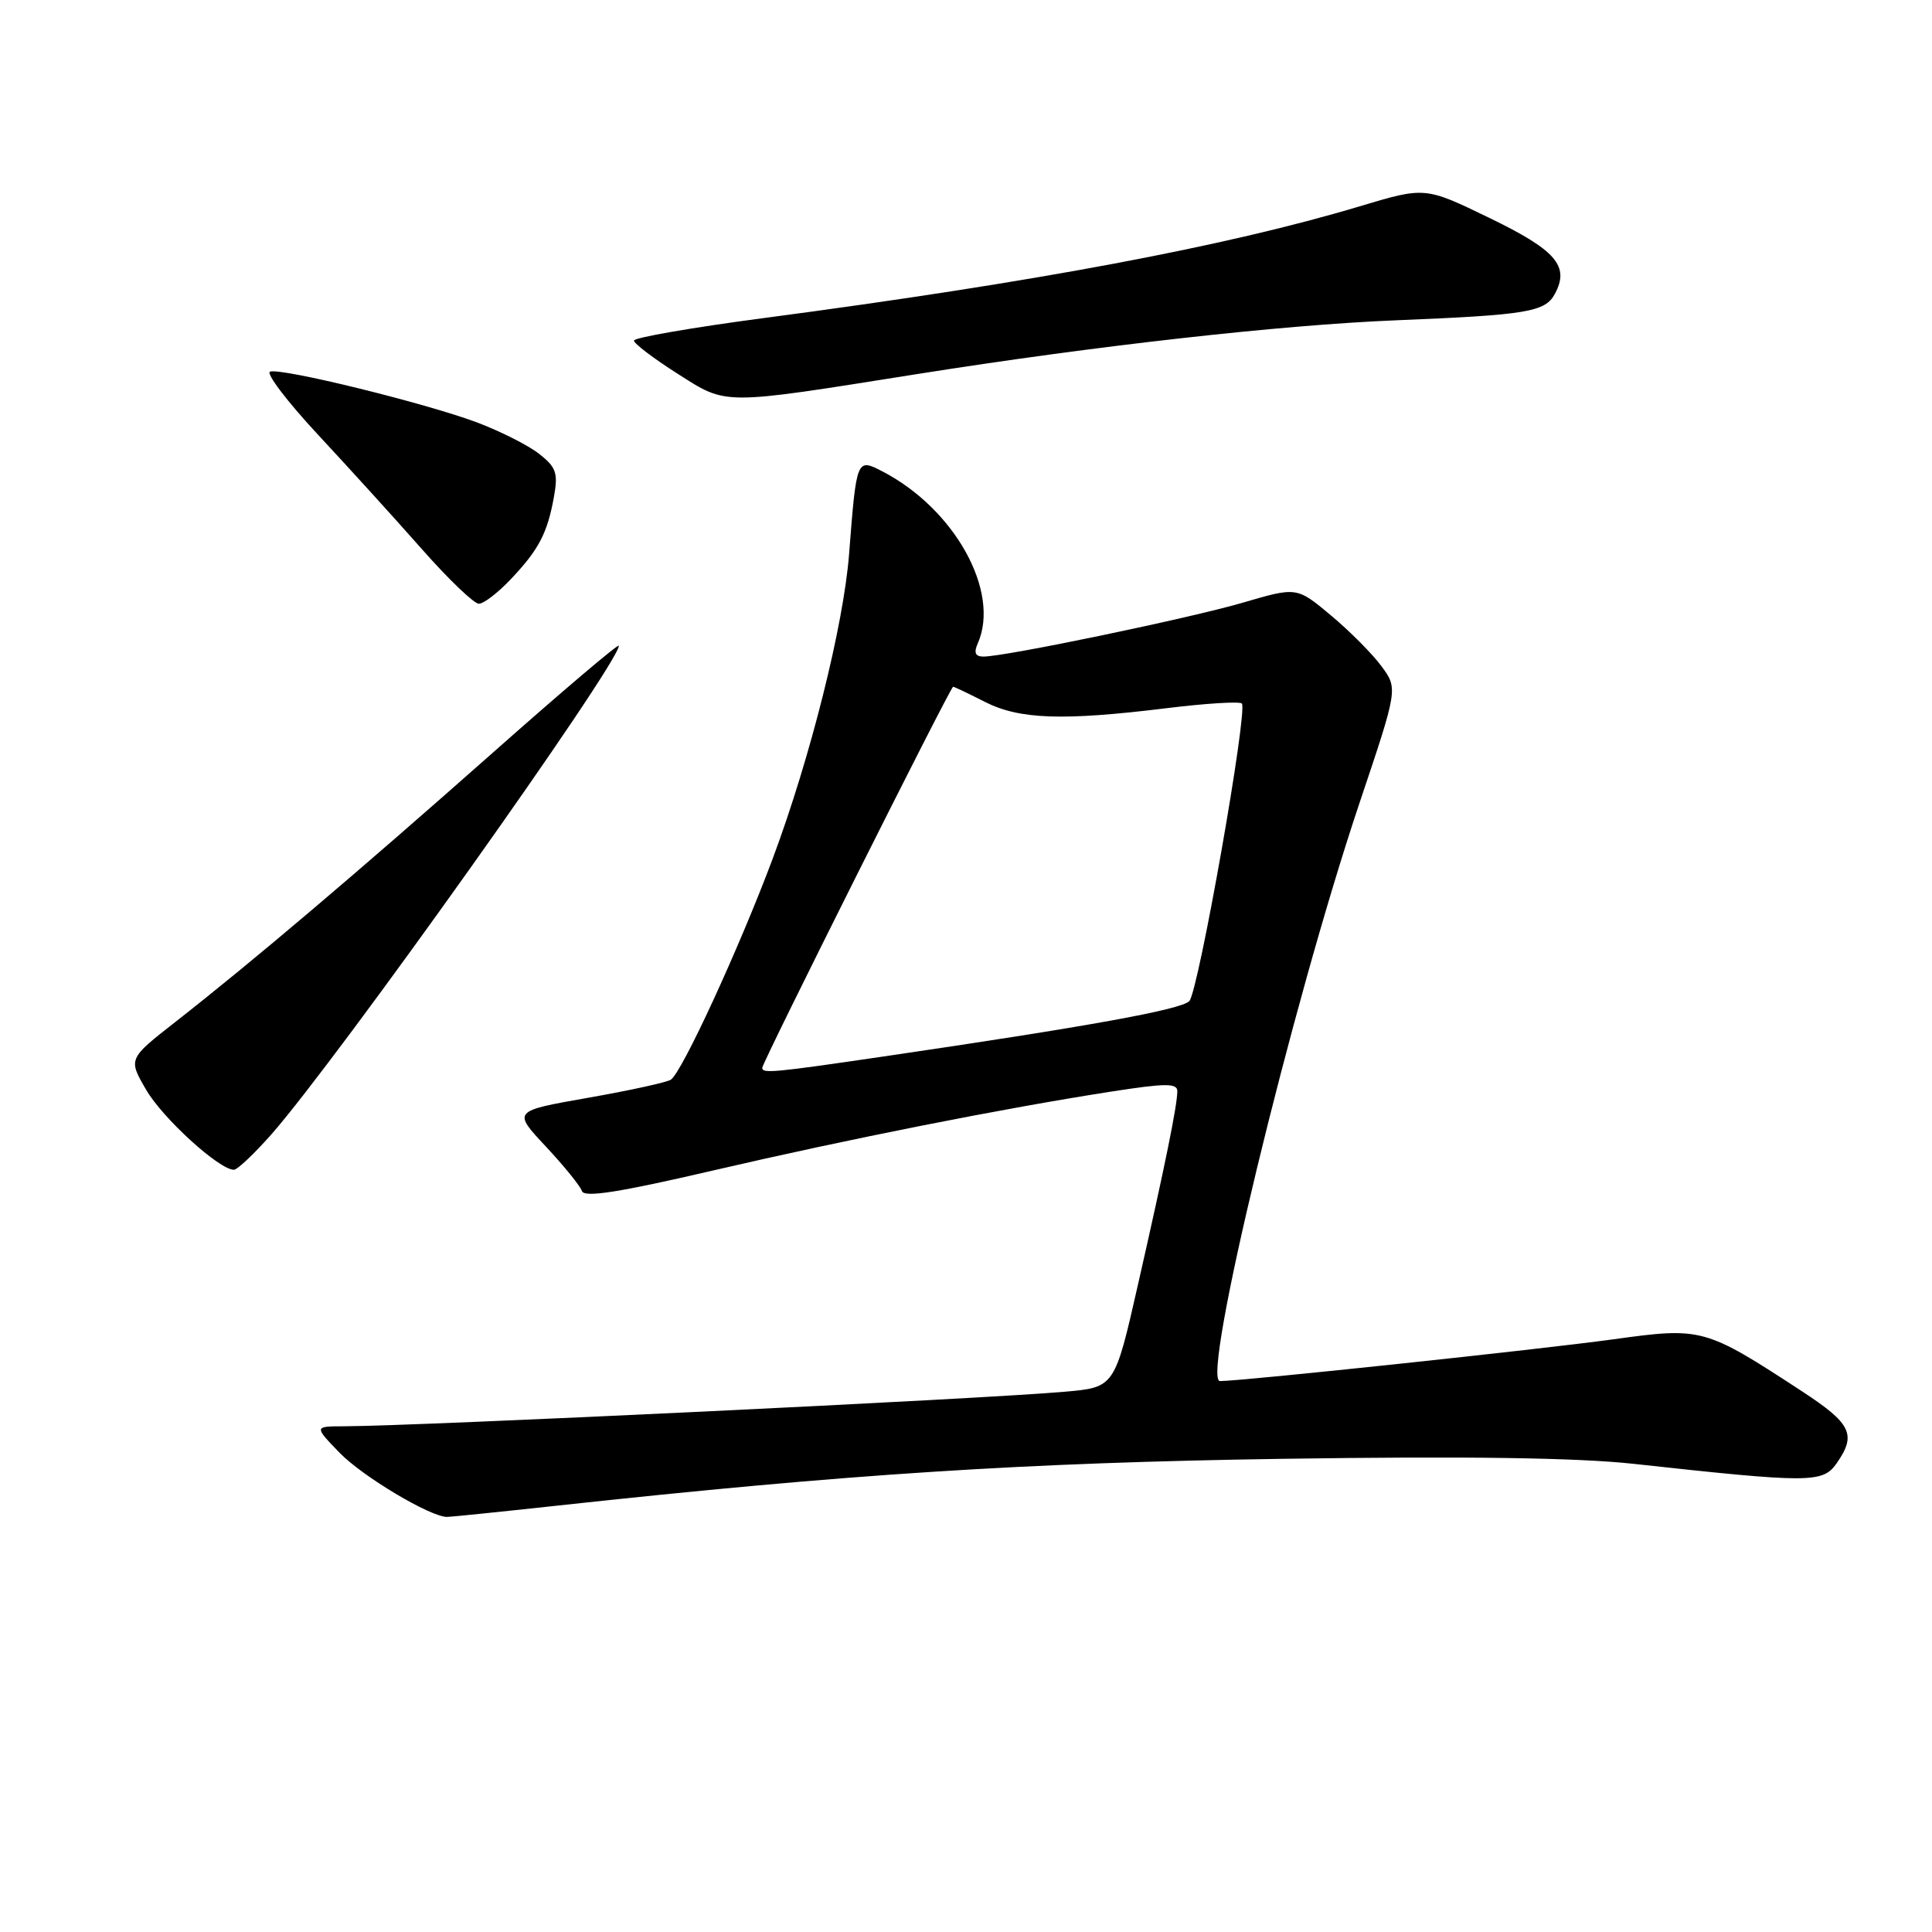 <?xml version="1.0" encoding="UTF-8" standalone="no"?>
<!DOCTYPE svg PUBLIC "-//W3C//DTD SVG 1.1//EN" "http://www.w3.org/Graphics/SVG/1.1/DTD/svg11.dtd" >
<svg xmlns="http://www.w3.org/2000/svg" xmlns:xlink="http://www.w3.org/1999/xlink" version="1.1" viewBox="0 0 256 256">
 <g >
 <path fill="currentColor"
d=" M 73.79 199.51 C 112.19 195.33 135.80 193.81 170.00 193.30 C 194.28 192.94 208.98 193.15 216.50 193.97 C 239.87 196.53 241.52 196.52 243.36 193.90 C 246.03 190.09 245.33 188.64 238.75 184.34 C 225.90 175.94 225.52 175.84 213.82 177.46 C 204.12 178.80 164.60 183.00 161.65 183.00 C 159.11 183.00 171.12 133.28 180.15 106.37 C 185.24 91.24 185.24 91.24 183.04 88.26 C 181.83 86.62 178.81 83.59 176.33 81.52 C 171.83 77.76 171.83 77.76 164.67 79.86 C 157.53 81.94 133.22 87.00 130.31 87.00 C 129.23 87.00 129.01 86.49 129.56 85.25 C 132.59 78.39 126.49 67.41 116.90 62.45 C 113.51 60.70 113.49 60.76 112.51 73.40 C 111.77 82.89 107.38 100.39 102.40 113.74 C 97.97 125.59 90.33 142.18 88.88 143.07 C 88.30 143.43 83.35 144.51 77.88 145.47 C 67.93 147.22 67.93 147.22 72.31 151.90 C 74.72 154.48 76.88 157.14 77.11 157.82 C 77.41 158.72 82.00 158.00 94.51 155.09 C 112.47 150.92 132.73 146.90 147.25 144.64 C 154.45 143.52 156.00 143.51 156.00 144.59 C 156.00 146.45 154.39 154.38 150.80 170.16 C 147.70 183.83 147.70 183.83 141.10 184.41 C 130.21 185.38 55.42 188.96 45.55 188.99 C 41.61 189.00 41.61 189.00 45.02 192.52 C 48.06 195.65 57.02 201.00 59.24 201.00 C 59.71 201.00 66.25 200.33 73.79 199.51 Z  M 35.95 150.32 C 44.79 140.27 82.00 87.95 82.00 85.56 C 82.00 85.22 74.46 91.62 65.25 99.78 C 47.34 115.64 33.34 127.51 23.24 135.41 C 16.98 140.31 16.98 140.31 19.37 144.41 C 21.57 148.19 29.05 155.00 30.99 155.00 C 31.45 155.00 33.68 152.89 35.95 150.32 Z  M 67.68 76.75 C 71.39 72.84 72.53 70.66 73.40 65.84 C 73.97 62.68 73.70 61.91 71.44 60.14 C 70.01 59.01 66.28 57.13 63.17 55.96 C 56.32 53.40 37.31 48.73 35.79 49.24 C 35.19 49.44 38.03 53.18 42.10 57.56 C 46.17 61.93 52.38 68.77 55.90 72.76 C 59.41 76.74 62.81 80.00 63.45 80.00 C 64.09 80.00 65.99 78.54 67.68 76.75 Z  M 121.50 49.57 C 145.08 45.83 169.71 43.06 185.00 42.44 C 202.41 41.73 204.75 41.34 206.04 38.92 C 208.01 35.25 206.18 33.15 197.34 28.87 C 188.82 24.74 188.82 24.74 180.16 27.34 C 162.45 32.65 137.06 37.41 101.25 42.14 C 91.76 43.39 84.00 44.74 84.00 45.13 C 84.00 45.52 86.59 47.49 89.75 49.50 C 96.40 53.72 95.37 53.72 121.50 49.57 Z  M 101.00 141.49 C 101.00 140.79 125.94 91.00 126.29 91.00 C 126.45 91.00 128.34 91.90 130.50 93.00 C 135.07 95.33 140.82 95.53 154.56 93.84 C 159.76 93.20 164.25 92.92 164.55 93.22 C 165.39 94.06 158.81 131.36 157.59 132.65 C 156.52 133.78 144.16 136.02 117.00 140.00 C 102.49 142.13 101.00 142.27 101.00 141.49 Z "/>
</g>
</svg>